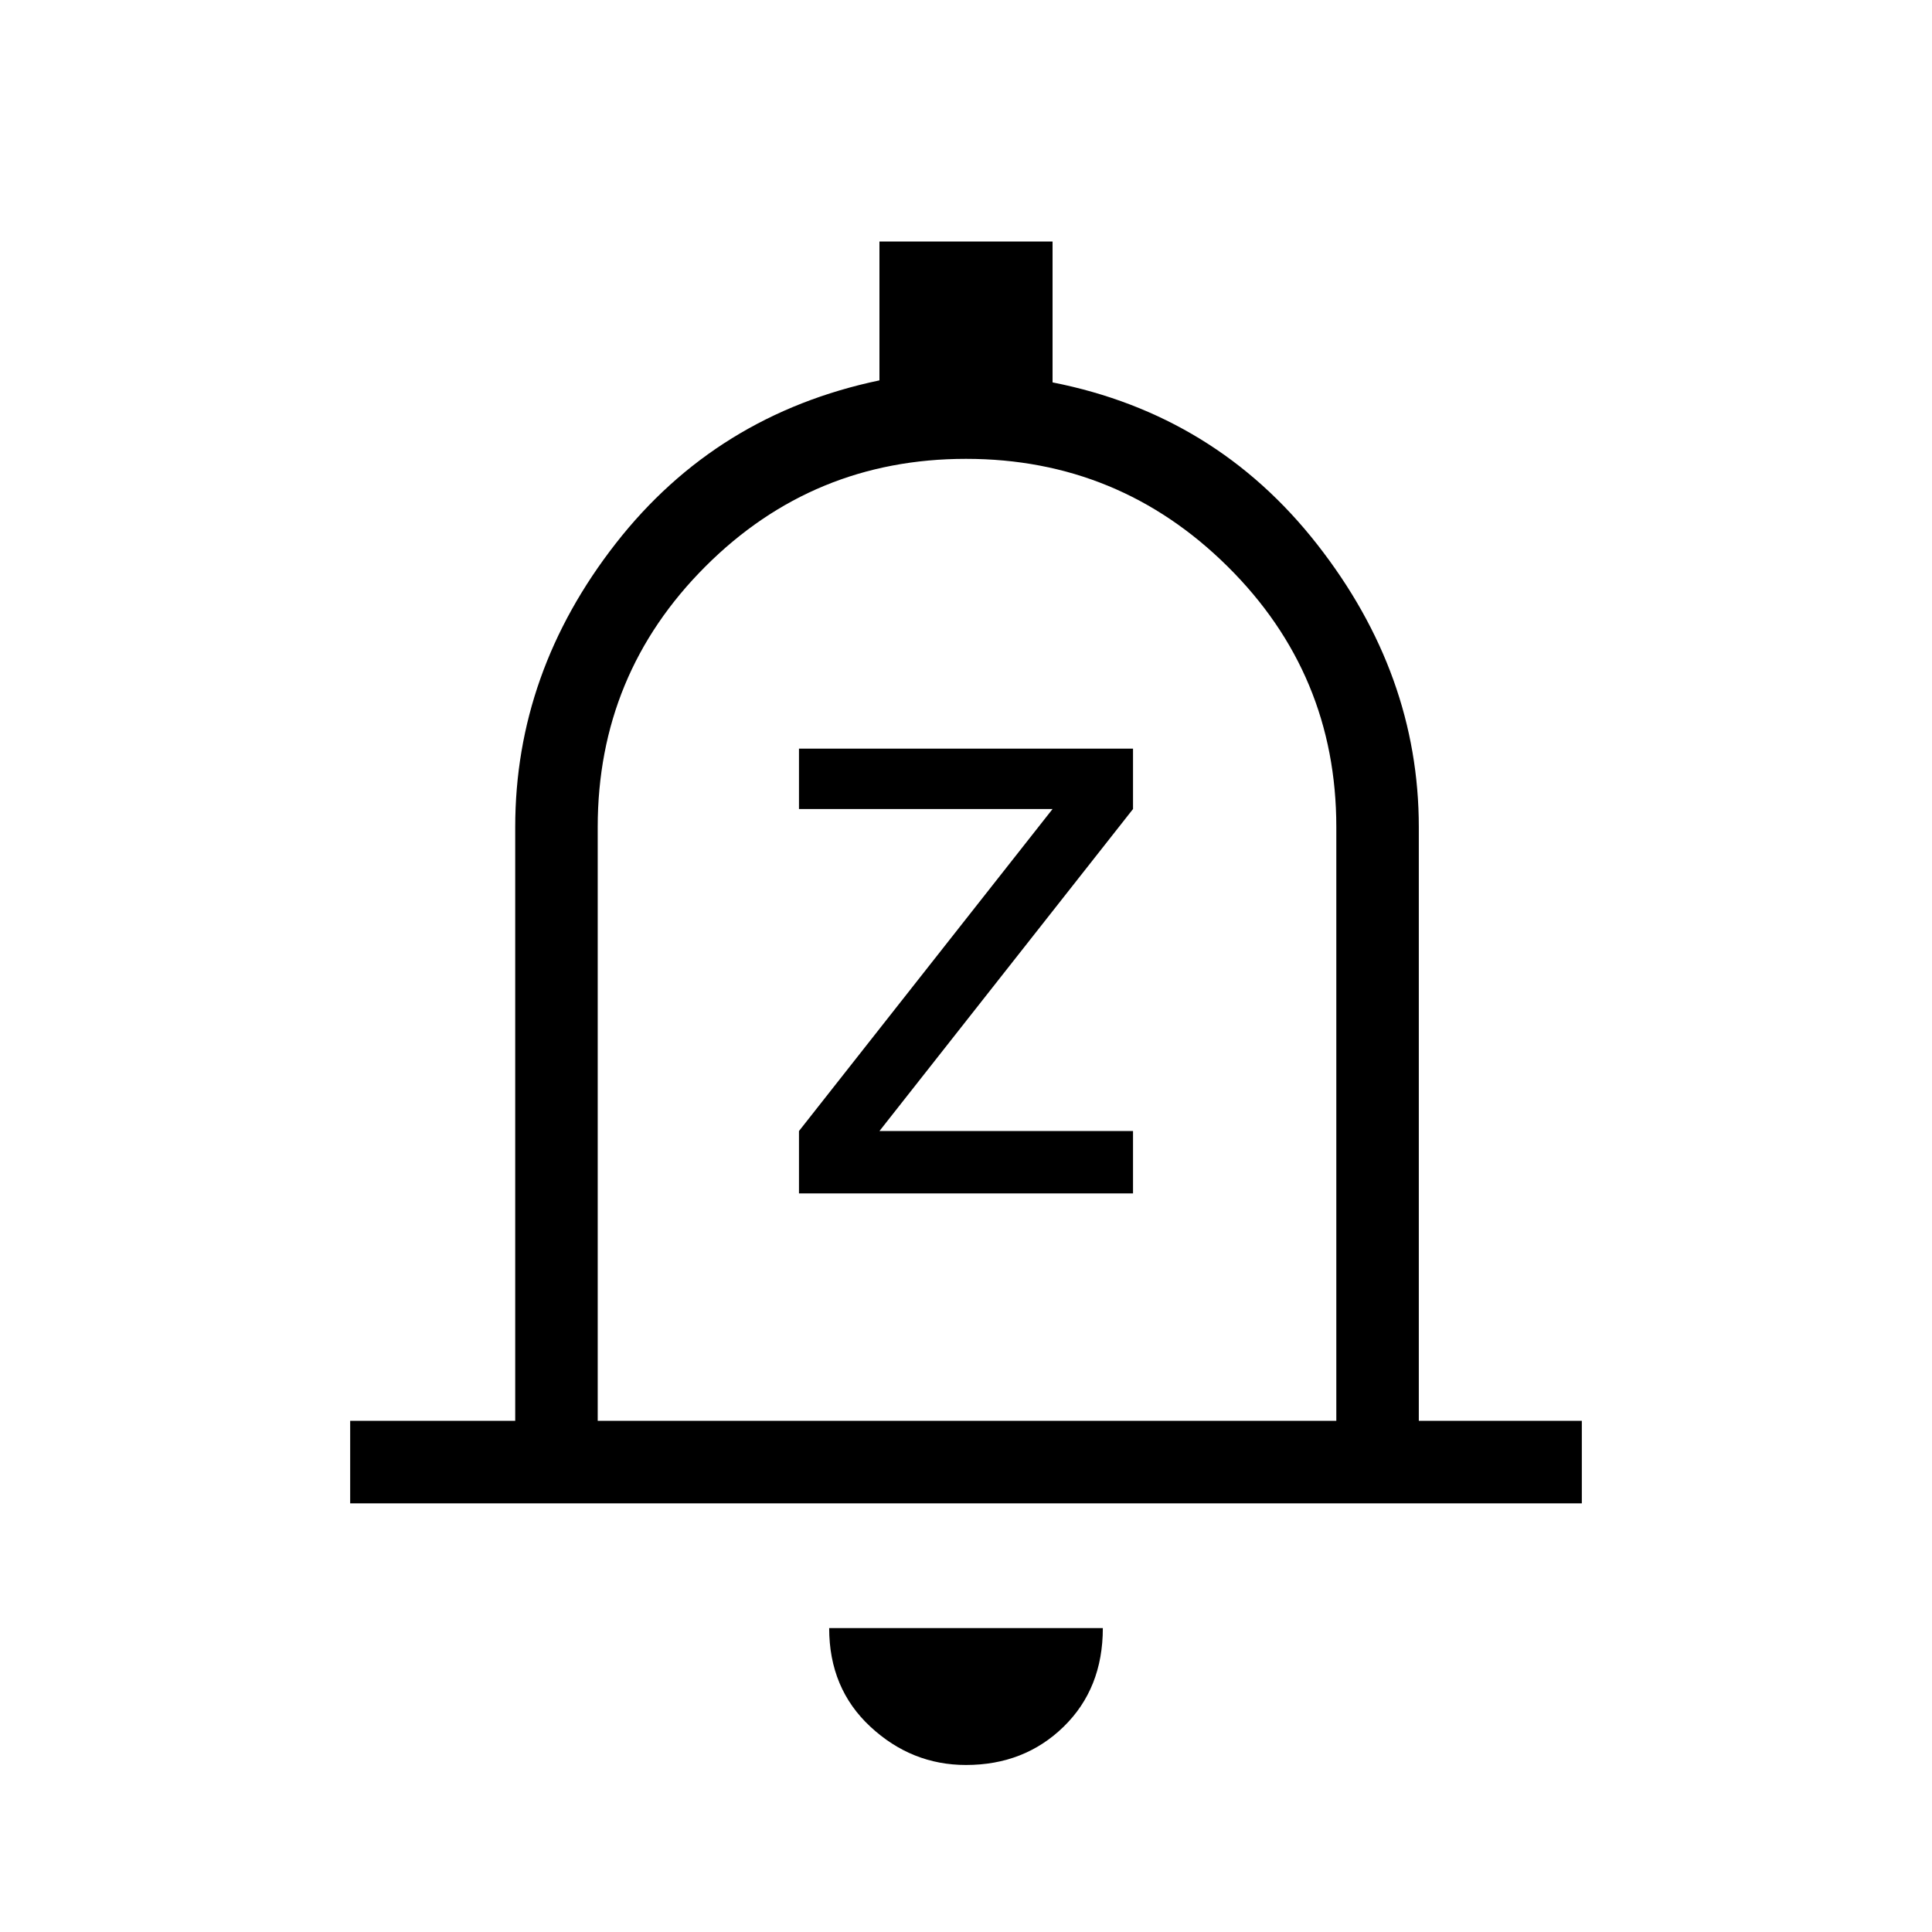 <svg xmlns="http://www.w3.org/2000/svg" height="40" width="40"><path d="M16.542 24.708h6.916v-1.291h-5.25l5.25-6.667V15.5h-6.916v1.25h5.25l-5.25 6.667ZM7.25 31.125v-1.708h3.417V17.125q0-3.208 2.083-5.875t5.458-3.375V5h3.584v2.917q3.375.666 5.479 3.354 2.104 2.687 2.104 5.854v12.292h3.375v1.708ZM20 19.5Zm0 17.042q-1.125 0-1.979-.792-.854-.792-.854-2.042h5.666q0 1.25-.812 2.042-.813.792-2.021.792Zm-7.625-7.125h15.292V17.125q0-3.167-2.25-5.396T20 9.5q-3.167 0-5.396 2.229t-2.229 5.396Z"/></svg>